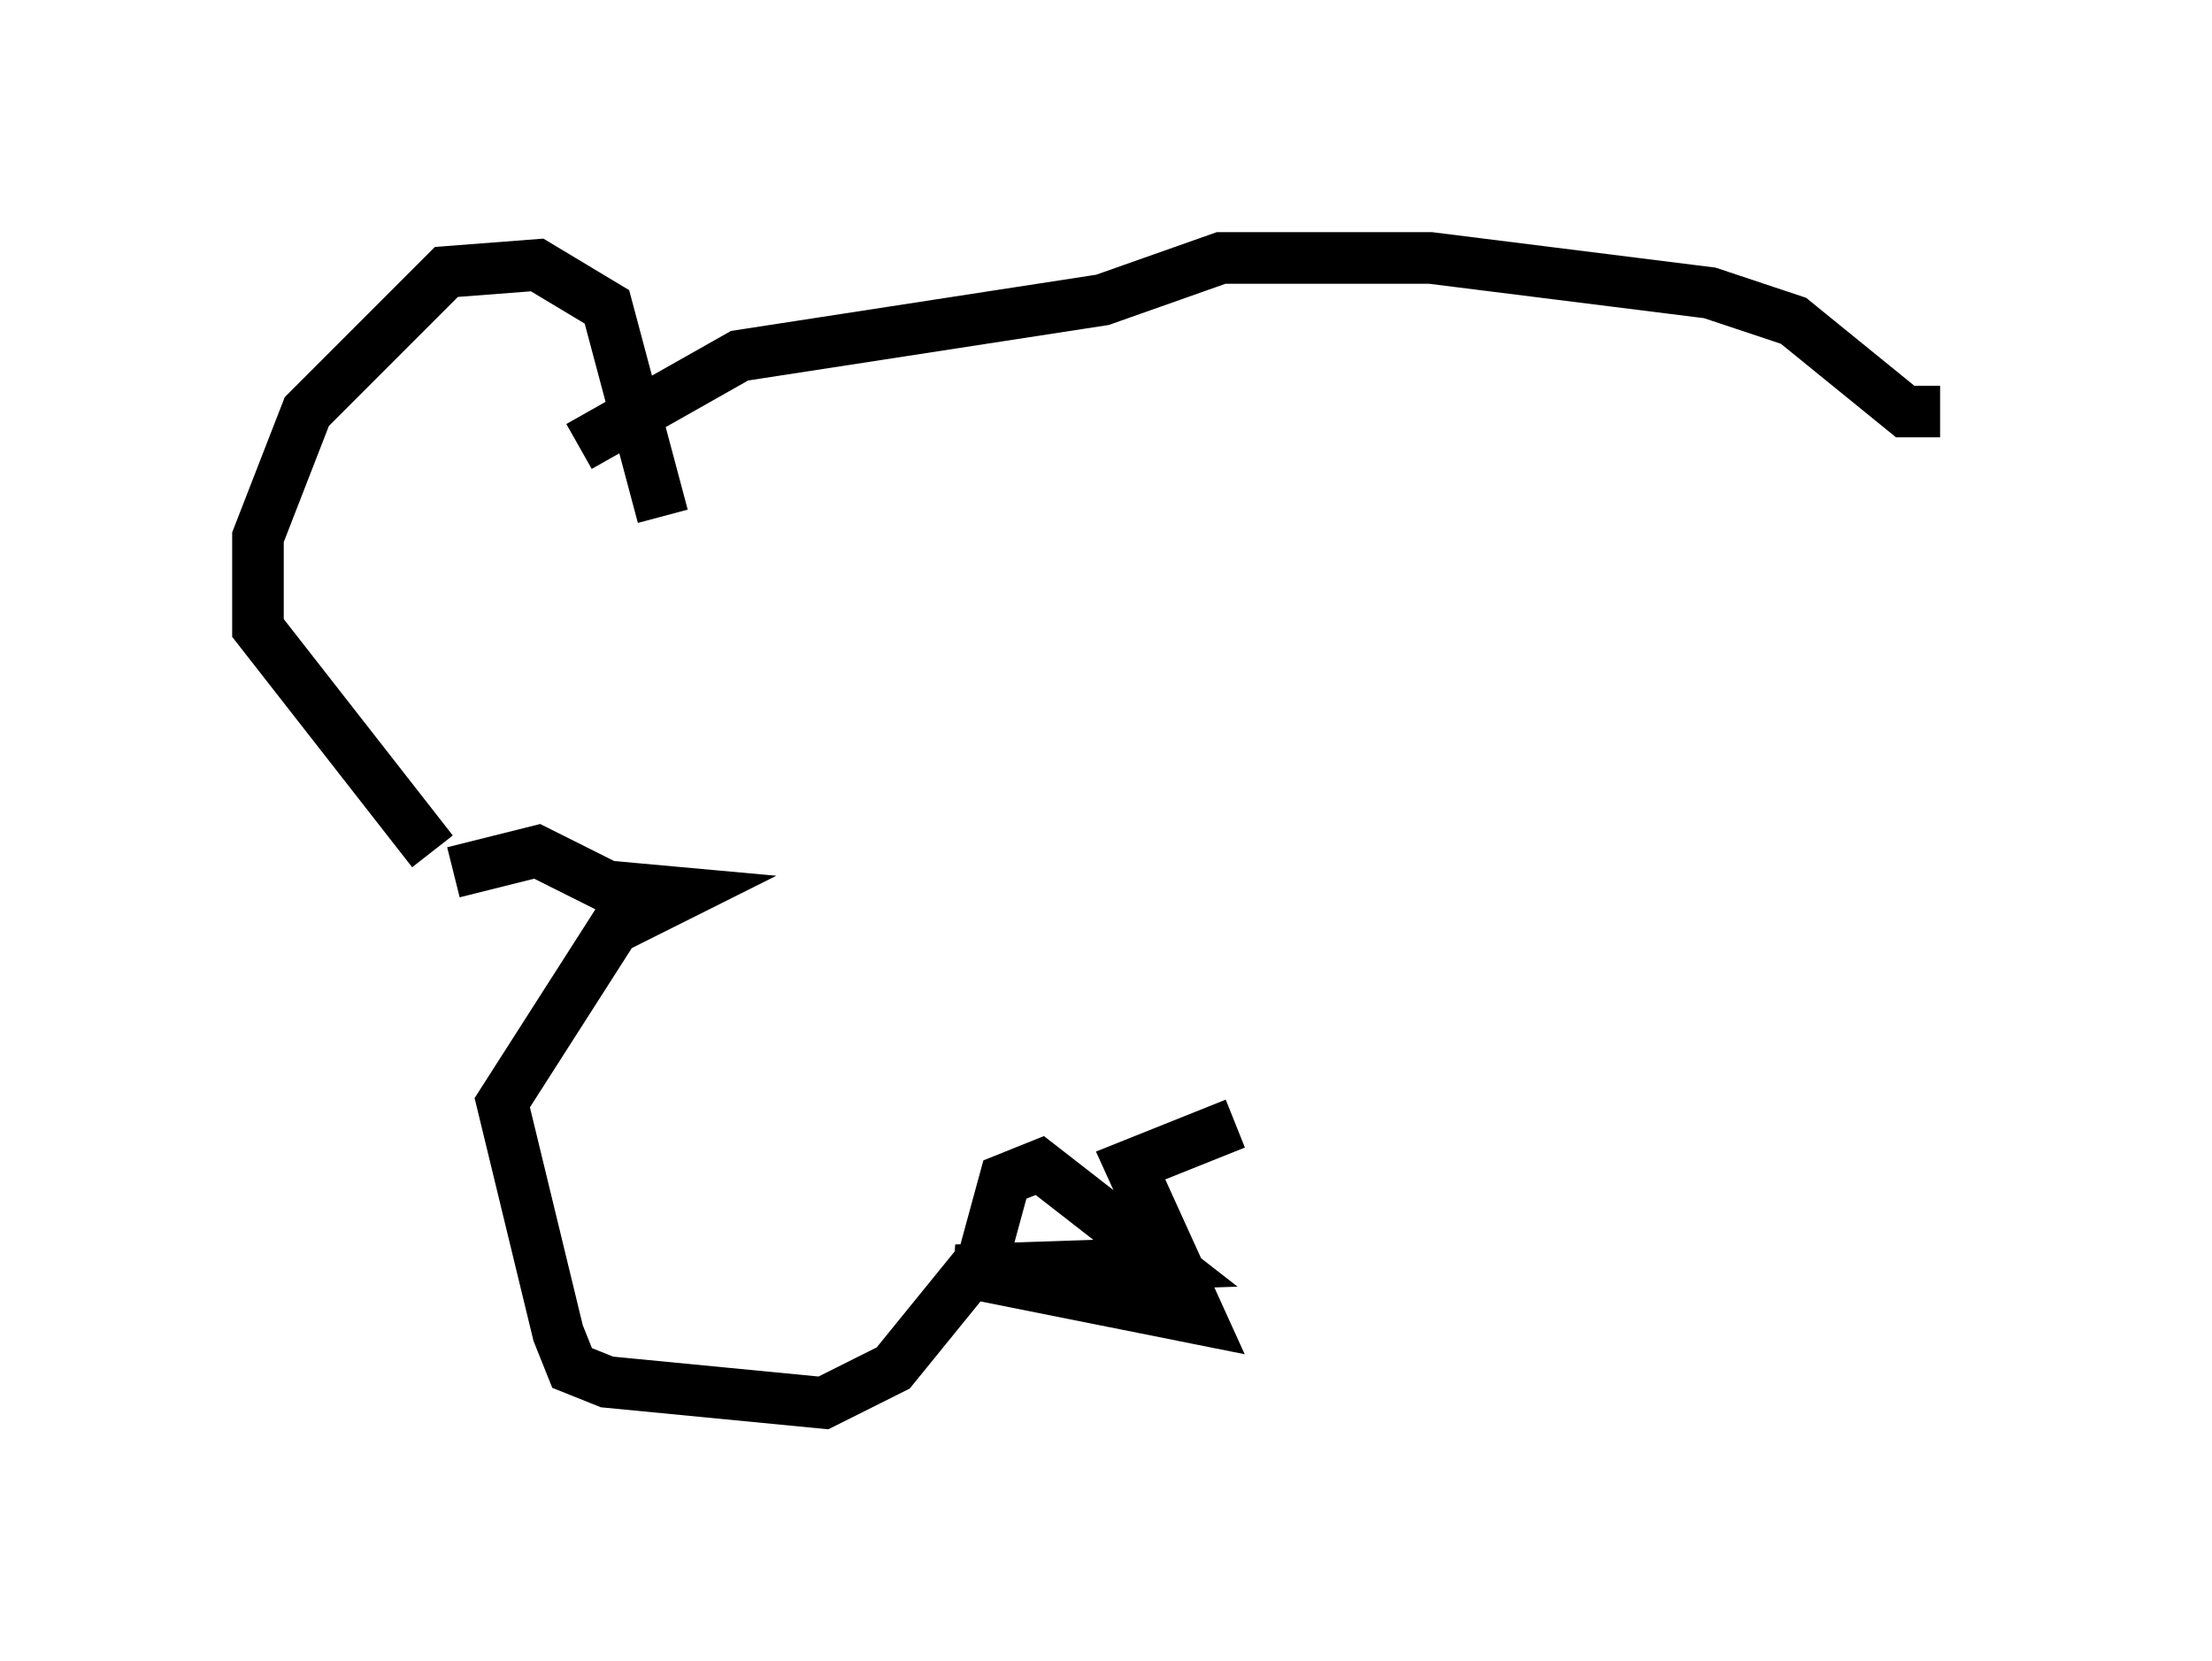 <?xml version="1.0" encoding="utf-8" ?>
<svg baseProfile="full" height="32.192" version="1.1" width="42.882" xmlns="http://www.w3.org/2000/svg" xmlns:ev="http://www.w3.org/2001/xml-events" xmlns:xlink="http://www.w3.org/1999/xlink"><defs /><rect fill="white" height="32.192" width="42.882" x="0" y="0" /><path d="M37.882, 6.083 m0.0, 0.947 m-0.271, 0.947 l-0.677, 0.0 -2.165, -1.759 l-1.624, -0.541 -5.413, -0.677 l-4.059, 0.0 -2.3, 0.812 l-7.036, 1.083 -3.112, 1.759 m1.624, 1.353 l-1.083, -4.059 -1.353, -0.812 l-1.759, 0.135 -2.706, 2.706 l-0.947, 2.436 0.0, 1.759 l3.383, 4.33 m0.406, 0.406 l1.624, -0.406 1.353, 0.677 l1.488, 0.135 -1.353, 0.677 l-2.165, 3.383 1.083, 4.465 l0.271, 0.677 0.677, 0.271 l4.195, 0.406 1.353, -0.677 l1.759, -2.165 0.406, -1.488 l0.677, -0.271 2.436, 1.894 l-4.059, 0.135 4.736, 0.947 l-1.353, -2.977 2.03, -0.812 " fill="none" stroke="black" stroke-width="1" /></svg>